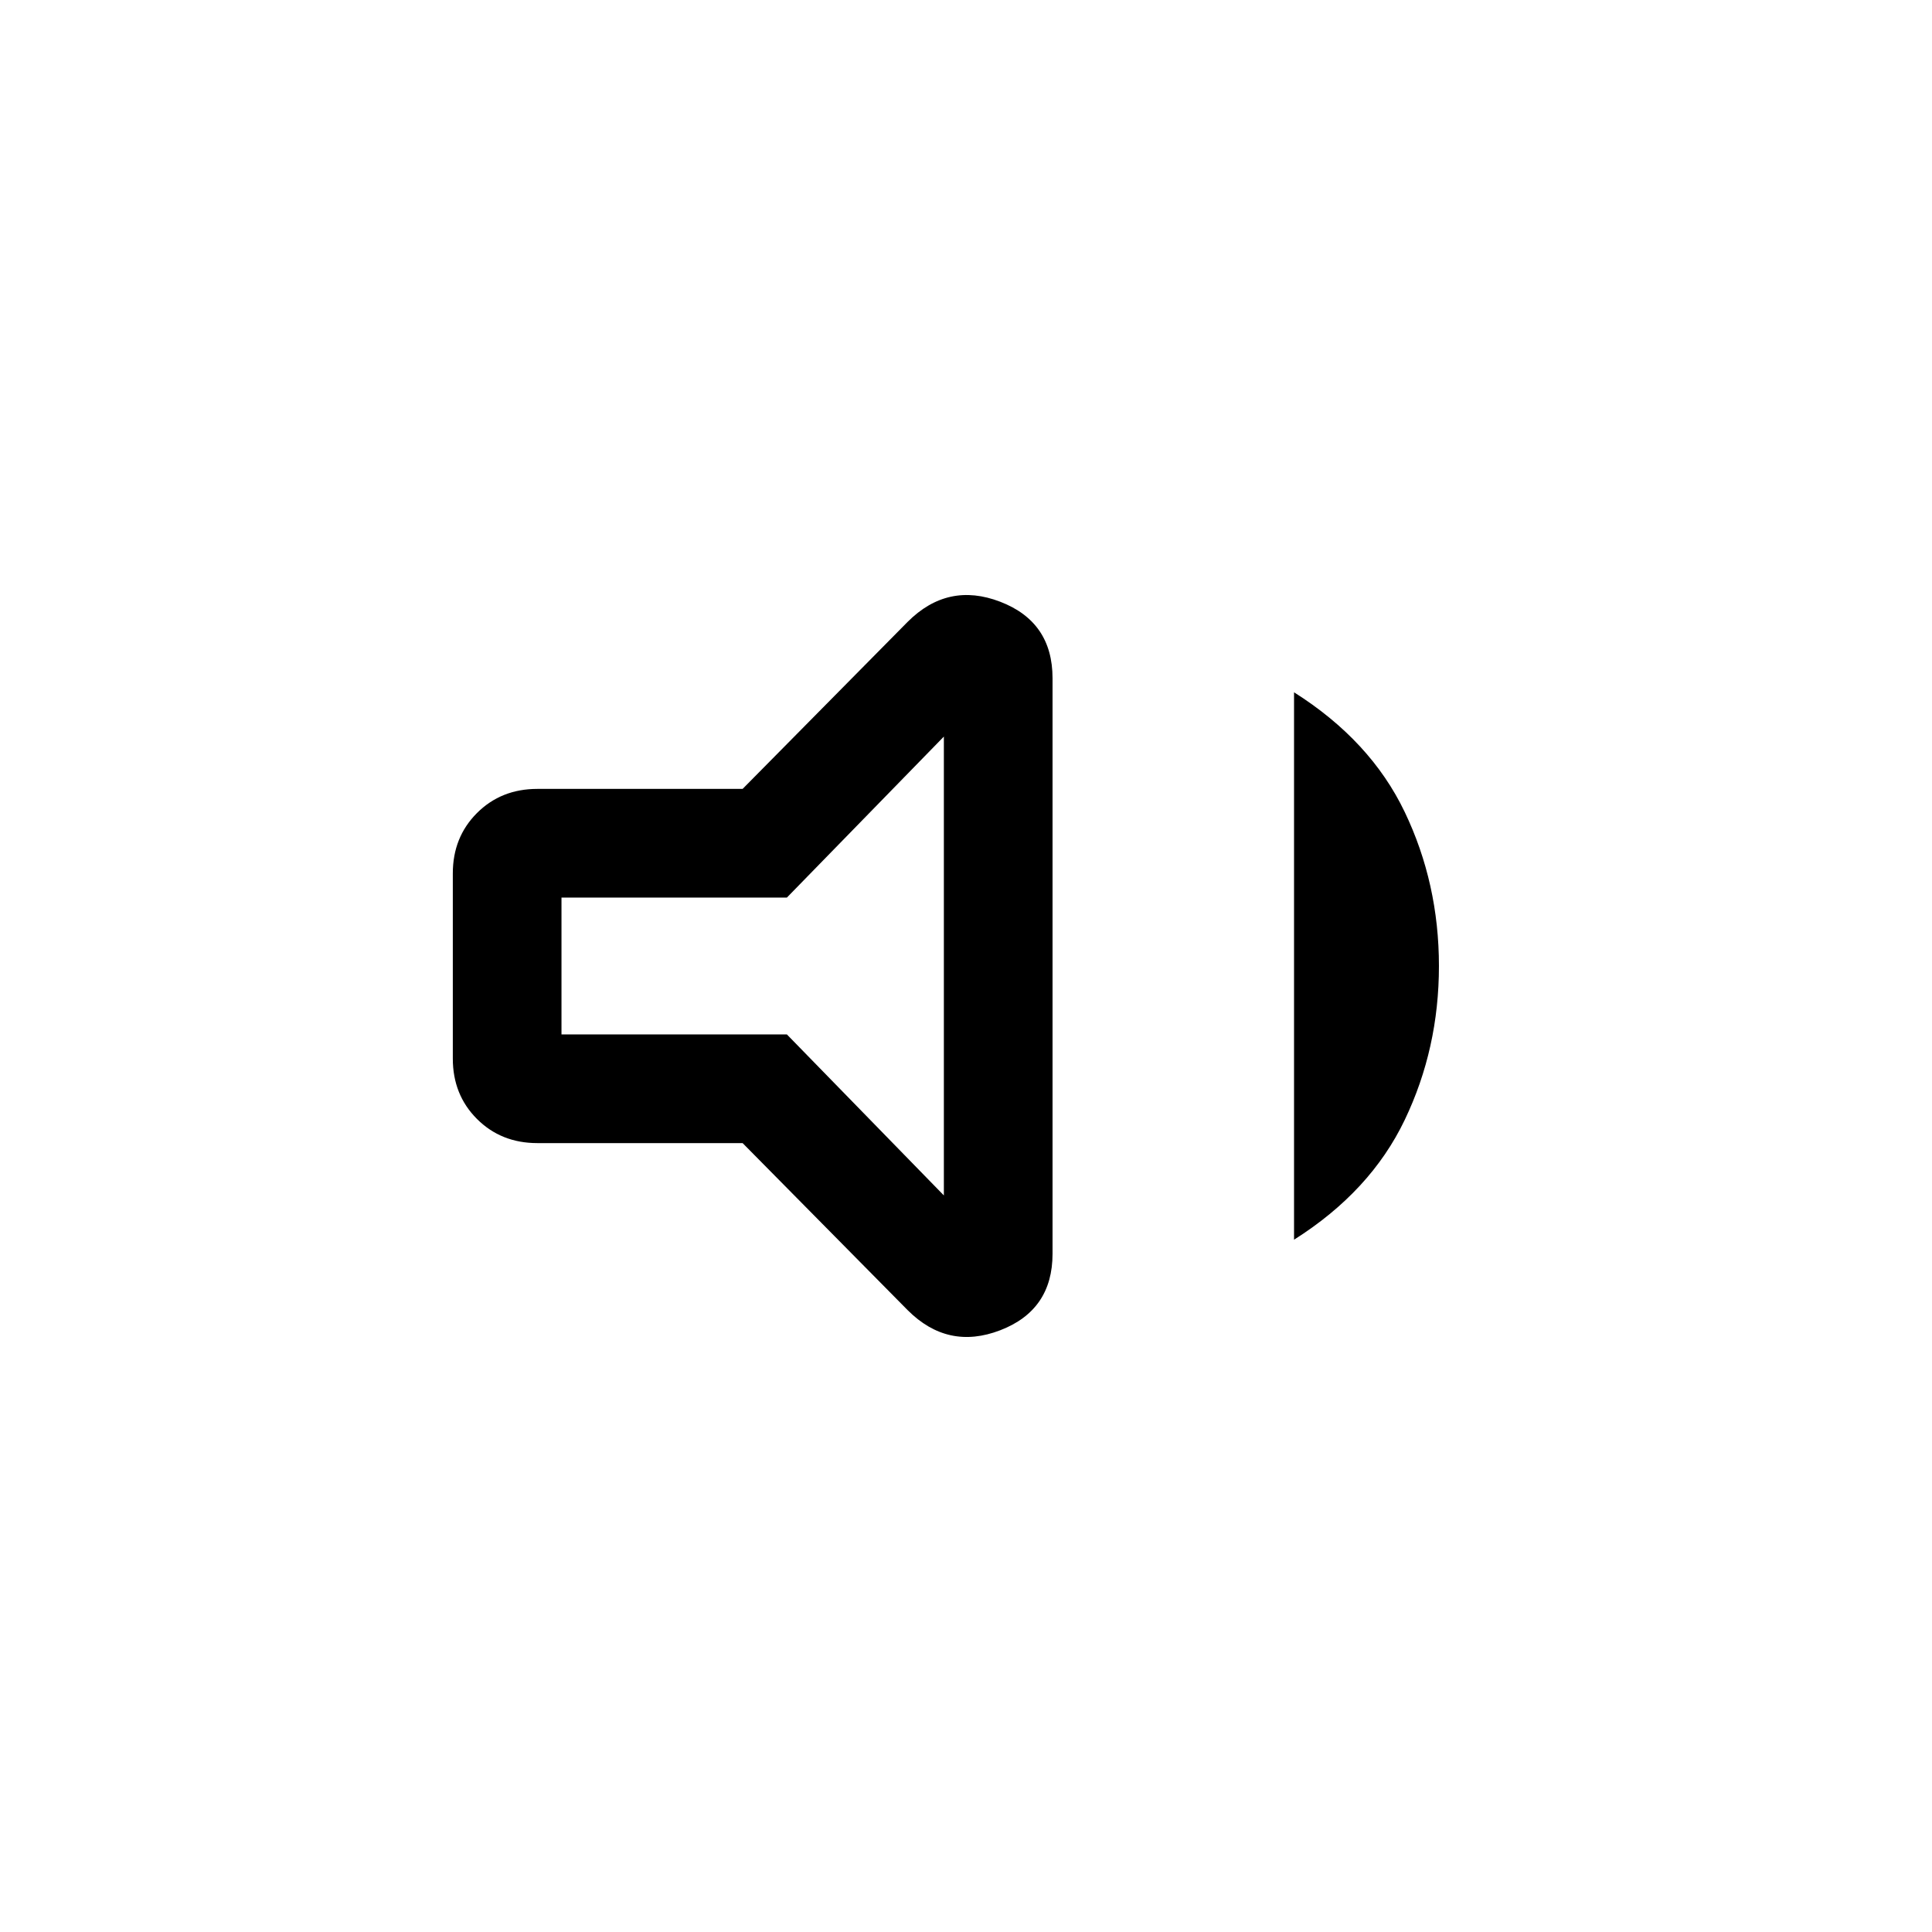 <svg xmlns="http://www.w3.org/2000/svg" height="24" width="24"><path d="M6.675 14.2Q6.225 14.2 5.925 13.9Q5.625 13.6 5.625 13.15V10.85Q5.625 10.4 5.925 10.1Q6.225 9.8 6.675 9.8H9.225L11.275 7.725Q11.775 7.225 12.425 7.475Q13.075 7.725 13.075 8.425V15.575Q13.075 16.275 12.425 16.525Q11.775 16.775 11.275 16.275L9.225 14.2ZM16.075 15.4V8.6Q17.025 9.2 17.45 10.087Q17.875 10.975 17.875 12Q17.875 13.025 17.45 13.912Q17.025 14.8 16.075 15.4ZM11.725 9.15 9.775 11.15H6.975V12.85H9.775L11.725 14.85ZM9.35 12Z"/></svg>